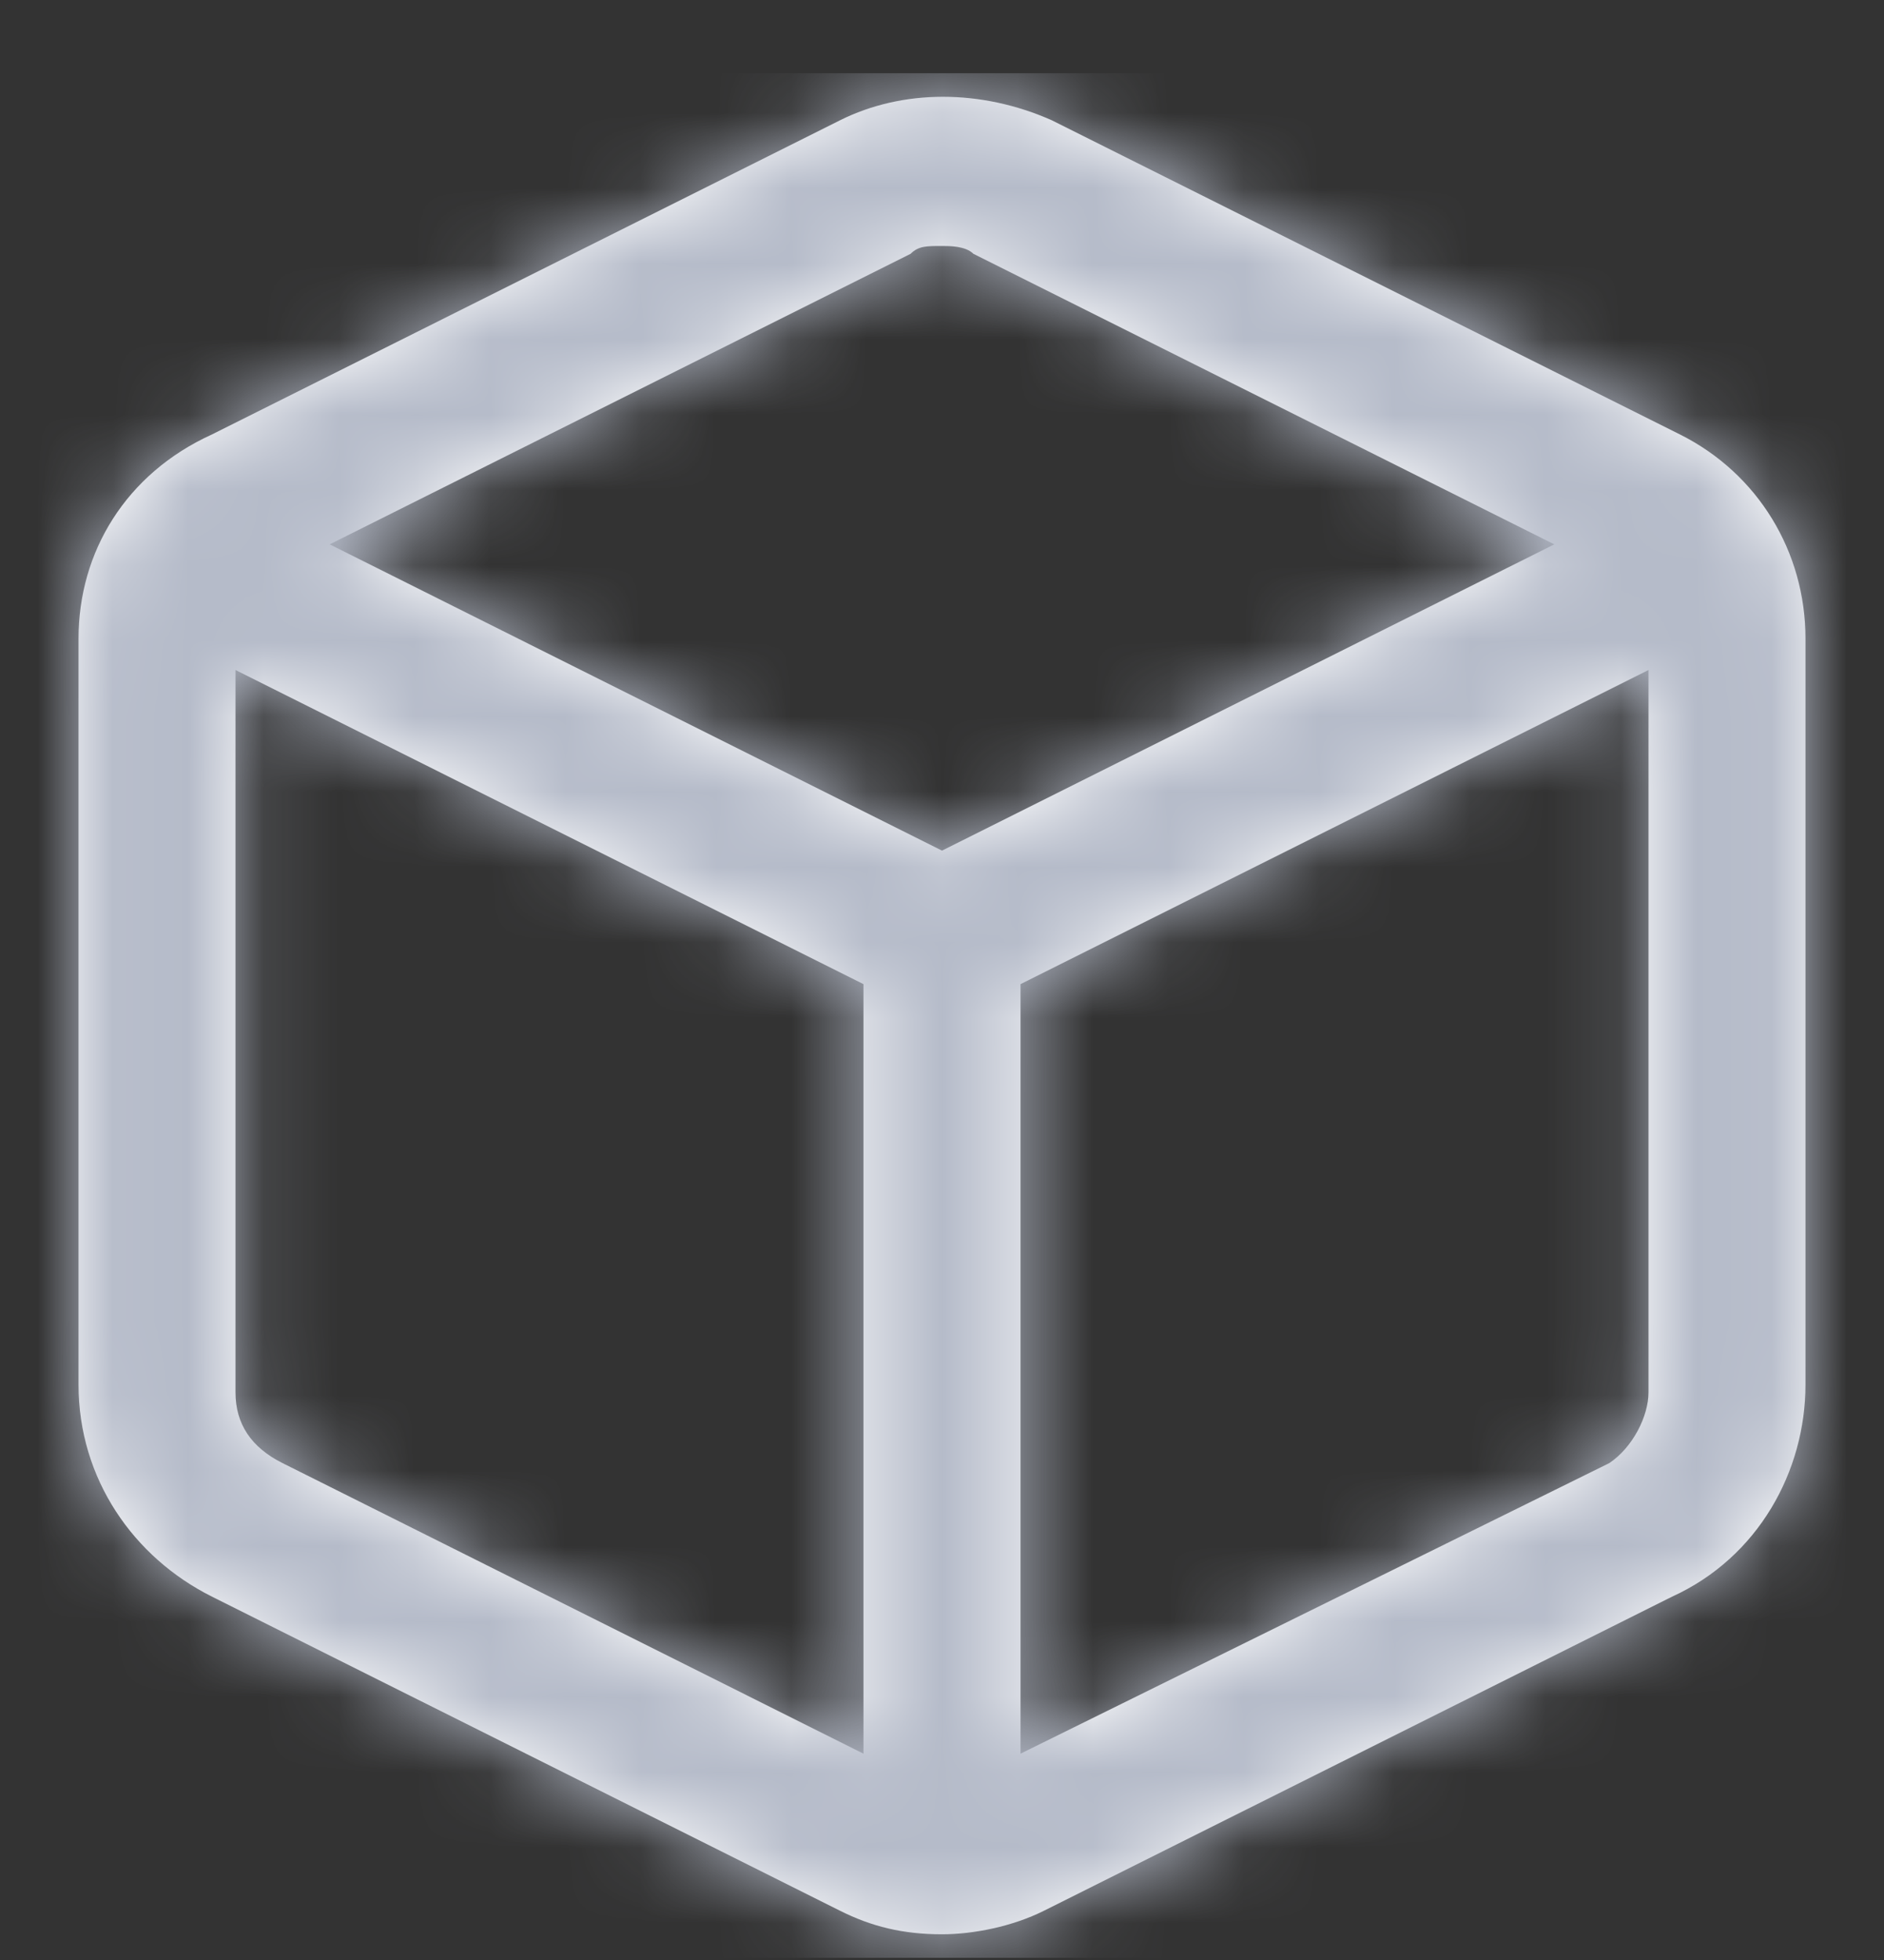 <svg width="25" height="26" viewBox="0 0 25 26" fill="none" xmlns="http://www.w3.org/2000/svg">
<rect x="0" y="0" width="25" height="26" fill="#333333" stroke="none"/>
<path fill-rule="evenodd" clip-rule="evenodd" d="M11.146 1.596L2.813 5.763C1.667 6.284 1.042 7.326 1.042 8.471V18.367C1.042 19.617 1.771 20.659 2.813 21.18L11.146 25.346C11.562 25.555 11.979 25.659 12.5 25.659C12.917 25.659 13.438 25.555 13.854 25.346L22.188 21.18C23.333 20.659 23.958 19.513 23.958 18.367V8.471C23.958 7.326 23.333 6.284 22.292 5.763L13.958 1.596C13.021 1.18 11.979 1.18 11.146 1.596ZM12.5 3.263C12.604 3.263 12.812 3.263 12.917 3.367L20.625 7.221L12.5 11.284L4.375 7.221L12.083 3.367C12.188 3.263 12.292 3.263 12.5 3.263ZM21.354 19.409C21.667 19.201 21.875 18.784 21.875 18.471V8.888L13.542 13.055V23.263L21.354 19.409ZM11.458 23.263L3.75 19.409C3.333 19.201 3.125 18.888 3.125 18.471V8.888L11.458 13.055V23.263Z" fill="white"/>
<mask id="mask0" mask-type="alpha" maskUnits="userSpaceOnUse" x="1" y="1" width="23" height="25">
<path fill-rule="evenodd" clip-rule="evenodd" d="M11.146 1.596L2.813 5.763C1.667 6.284 1.042 7.326 1.042 8.471V18.367C1.042 19.617 1.771 20.659 2.813 21.18L11.146 25.346C11.562 25.555 11.979 25.659 12.5 25.659C12.917 25.659 13.438 25.555 13.854 25.346L22.188 21.18C23.333 20.659 23.958 19.513 23.958 18.367V8.471C23.958 7.326 23.333 6.284 22.292 5.763L13.958 1.596C13.021 1.18 11.979 1.18 11.146 1.596ZM12.5 3.263C12.604 3.263 12.812 3.263 12.917 3.367L20.625 7.221L12.5 11.284L4.375 7.221L12.083 3.367C12.188 3.263 12.292 3.263 12.5 3.263ZM21.354 19.409C21.667 19.201 21.875 18.784 21.875 18.471V8.888L13.542 13.055V23.263L21.354 19.409ZM11.458 23.263L3.75 19.409C3.333 19.201 3.125 18.888 3.125 18.471V8.888L11.458 13.055V23.263Z" fill="white"/>
</mask>
<g mask="url(#mask0)">
<rect width="25" height="25" transform="matrix(-1 0 0 1 25 0.971)" fill="#B5BBC9"/>
</g>
</svg>

